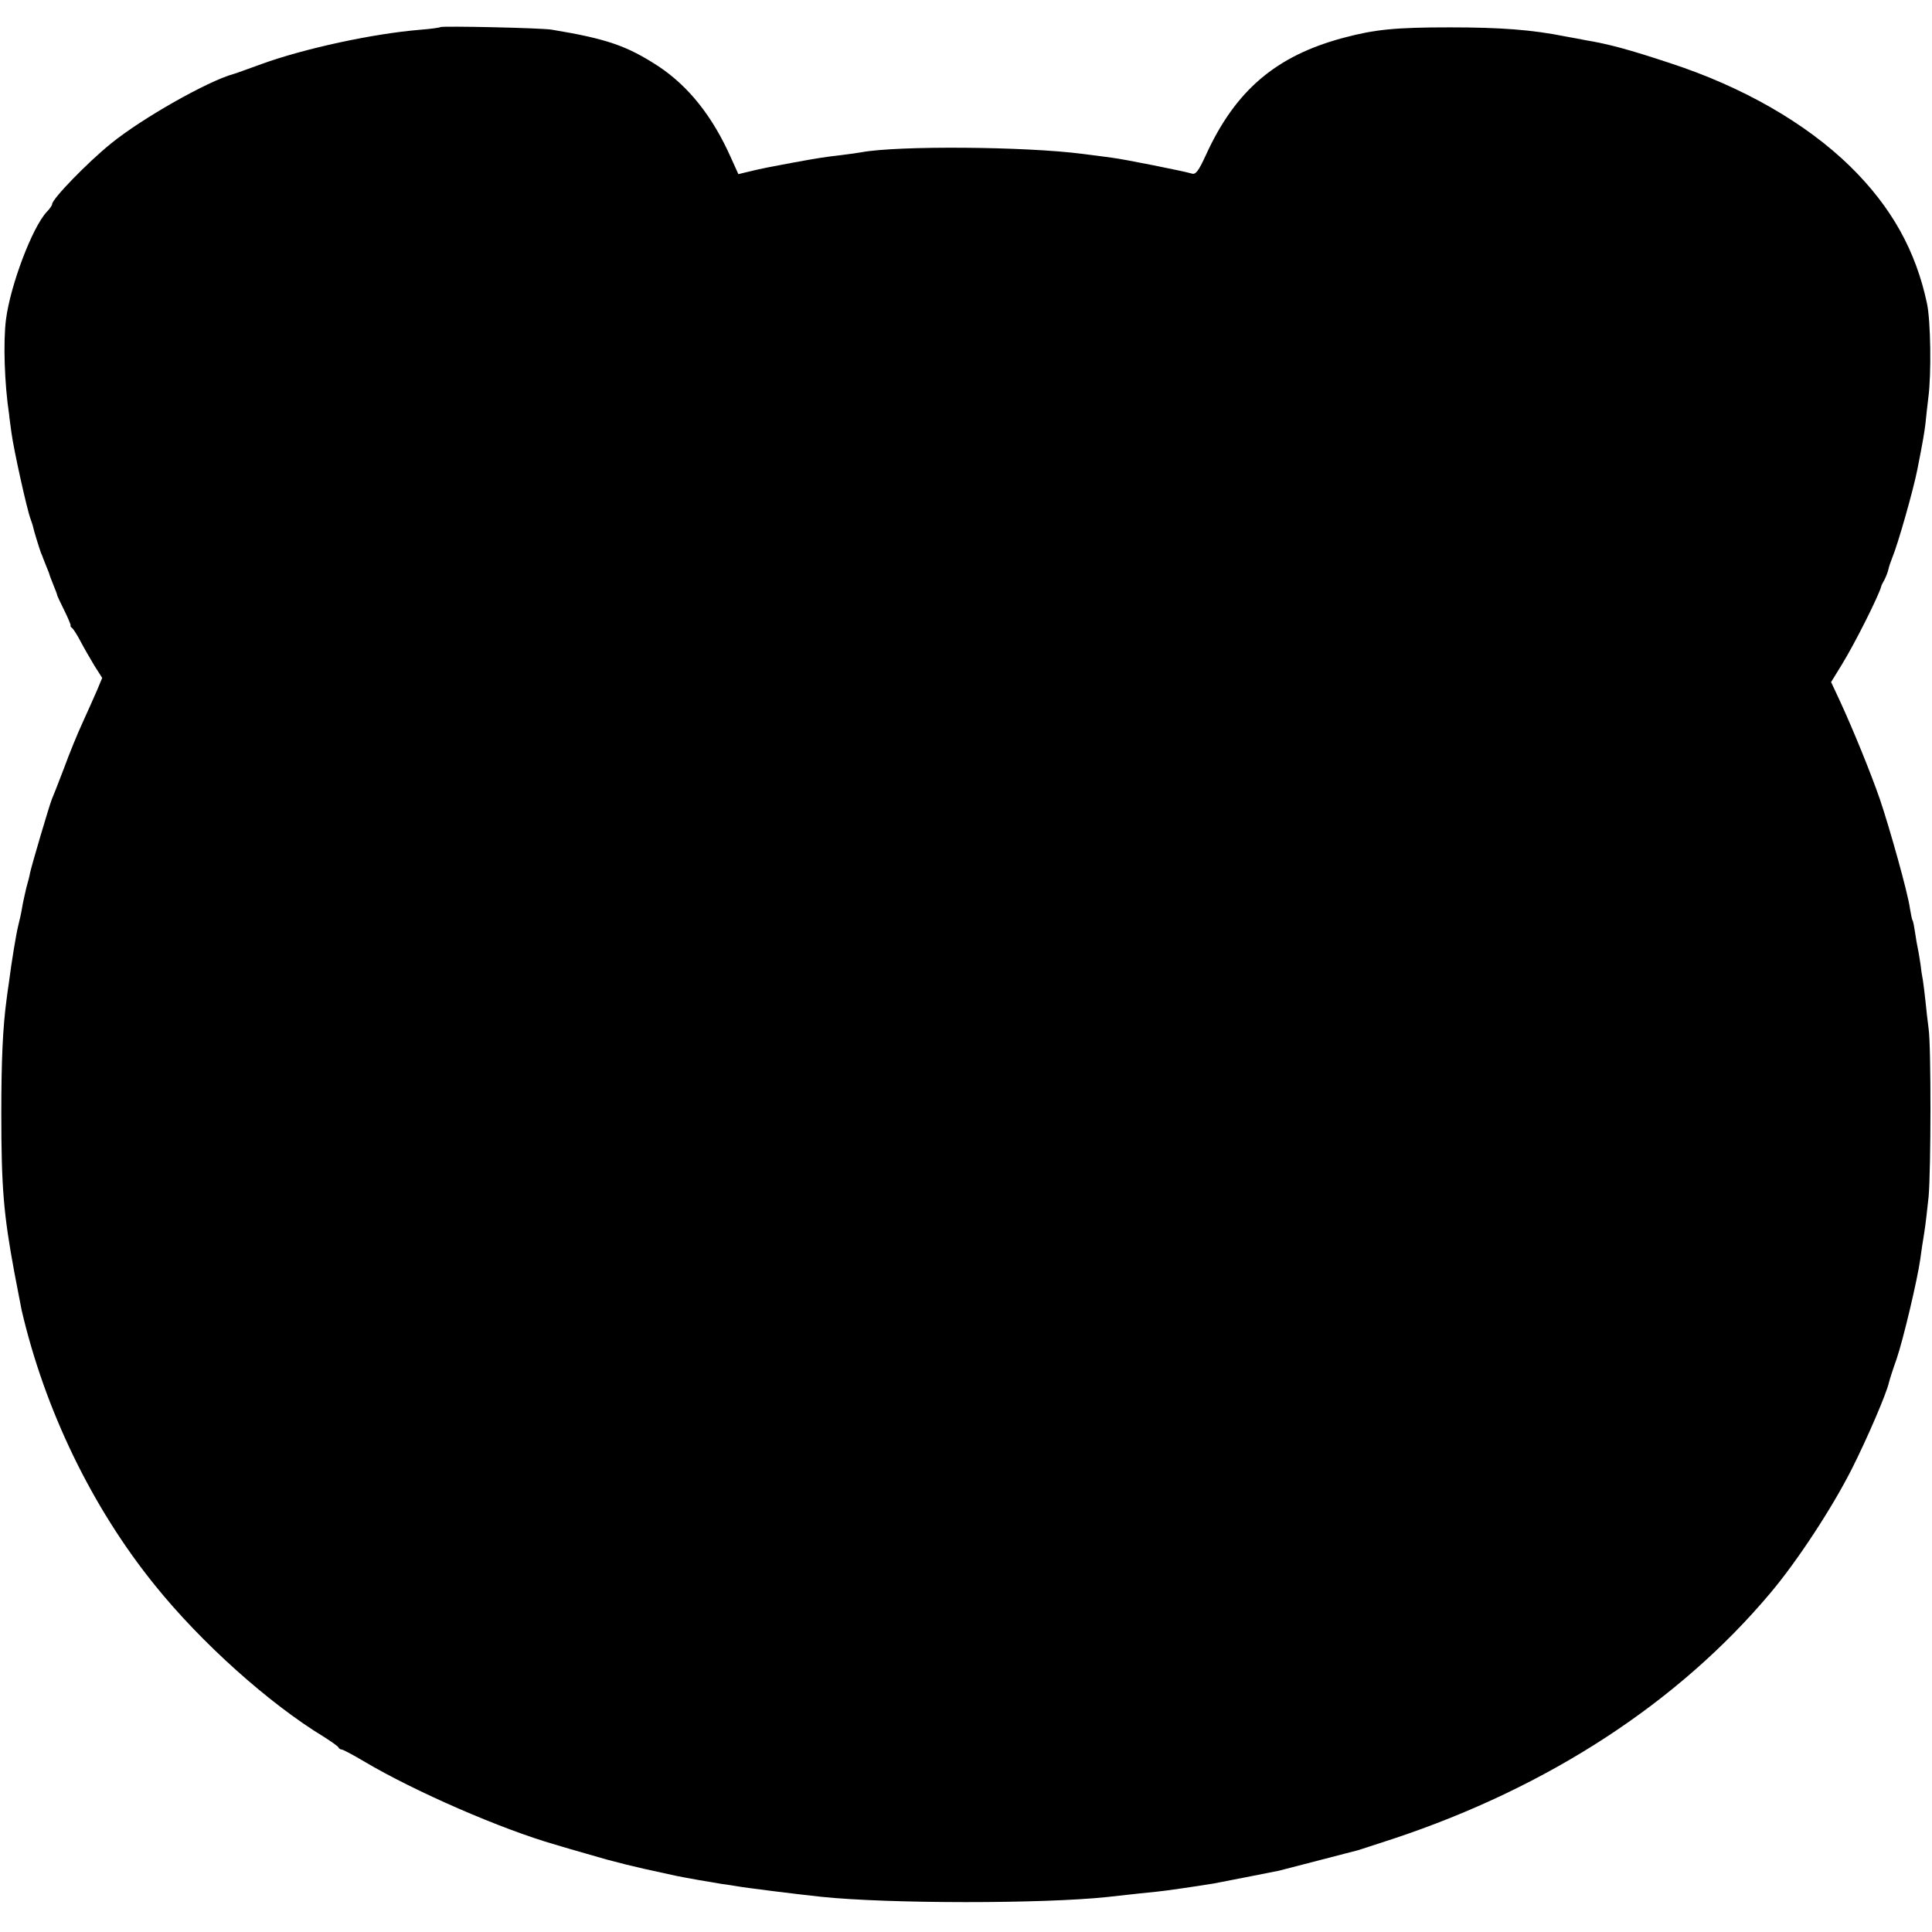 <?xml version="1.0" standalone="no"?>
<!DOCTYPE svg PUBLIC "-//W3C//DTD SVG 20010904//EN"
 "http://www.w3.org/TR/2001/REC-SVG-20010904/DTD/svg10.dtd">
<svg version="1.0" xmlns="http://www.w3.org/2000/svg"
 width="741pt" height="741pt" viewBox="0 0 741 741"
 preserveAspectRatio="xMidYMid meet">
<g transform="translate(0,741) scale(0.1,-0.1)"
fill="#000000" stroke="none">
<path d="M1689 7306 c-2 -2 -37 -7 -76 -10 -183 -15 -446 -72 -611 -132 -53
-19 -101 -37 -107 -38 -98 -27 -351 -170 -470 -267 -90 -73 -225 -212 -225
-232 0 -4 -9 -18 -21 -30 -55 -59 -139 -280 -156 -412 -11 -85 -6 -247 12
-365 1 -14 6 -45 9 -70 9 -67 59 -292 73 -330 3 -8 7 -20 9 -27 3 -16 24 -84
31 -103 4 -8 7 -17 8 -20 1 -3 7 -18 13 -33 7 -16 12 -30 12 -31 0 -2 7 -20
15 -40 8 -20 15 -37 14 -38 0 -2 12 -28 27 -58 15 -30 26 -57 25 -59 -2 -2 1
-7 6 -10 4 -3 19 -26 32 -51 13 -25 37 -66 53 -93 l30 -47 -20 -48 c-12 -27
-36 -82 -55 -123 -19 -41 -51 -119 -71 -174 -21 -55 -42 -109 -47 -120 -9 -21
-78 -255 -84 -284 -1 -9 -8 -34 -14 -56 -5 -22 -13 -56 -16 -75 -3 -19 -10
-51 -15 -70 -8 -32 -25 -134 -36 -220 -3 -19 -7 -48 -9 -65 -14 -104 -20 -229
-20 -435 0 -286 9 -388 50 -610 13 -69 26 -134 28 -145 89 -383 270 -757 511
-1055 178 -221 438 -454 649 -582 28 -18 54 -36 55 -40 2 -4 7 -8 12 -8 5 0
43 -20 85 -45 197 -117 529 -261 735 -320 25 -8 79 -23 120 -35 79 -23 79 -23
150 -41 57 -14 62 -15 195 -44 39 -8 131 -24 175 -31 19 -2 46 -7 60 -9 26 -5
225 -30 320 -40 257 -27 849 -27 1095 -1 89 10 173 19 195 21 24 2 155 21 215
31 26 5 196 38 250 49 16 4 252 65 305 79 8 3 69 22 135 44 593 197 1092 522
1445 942 103 122 236 325 312 475 60 119 134 291 143 333 2 9 15 50 29 89 26
76 80 305 91 383 3 25 10 70 15 100 5 30 12 93 17 140 9 102 10 575 0 645 -4
28 -9 75 -12 105 -3 30 -8 67 -10 81 -3 14 -7 41 -9 60 -3 19 -7 46 -10 59 -3
14 -8 42 -11 64 -3 21 -7 41 -9 45 -3 3 -7 26 -11 49 -8 59 -78 308 -115 417
-35 101 -101 263 -152 374 l-35 75 40 65 c53 86 143 267 152 301 0 3 6 15 13
27 6 12 13 30 15 40 2 10 9 30 15 45 22 53 81 261 96 338 22 111 27 143 31
176 2 22 7 66 11 99 12 91 9 293 -5 360 -43 204 -137 372 -295 527 -170 166
-412 305 -691 396 -154 51 -234 73 -325 88 -14 3 -47 9 -75 14 -129 26 -250
35 -445 35 -209 0 -287 -8 -407 -40 -259 -69 -415 -202 -528 -450 -28 -61 -39
-75 -53 -71 -29 9 -264 56 -307 61 -22 3 -74 10 -115 15 -217 28 -704 32 -846
6 -10 -2 -45 -7 -78 -11 -67 -8 -82 -10 -191 -30 -90 -17 -103 -19 -162 -33
l-41 -10 -28 62 c-71 160 -163 275 -279 352 -120 78 -197 105 -408 140 -38 7
-422 15 -428 10z"/>
</g>
</svg>
